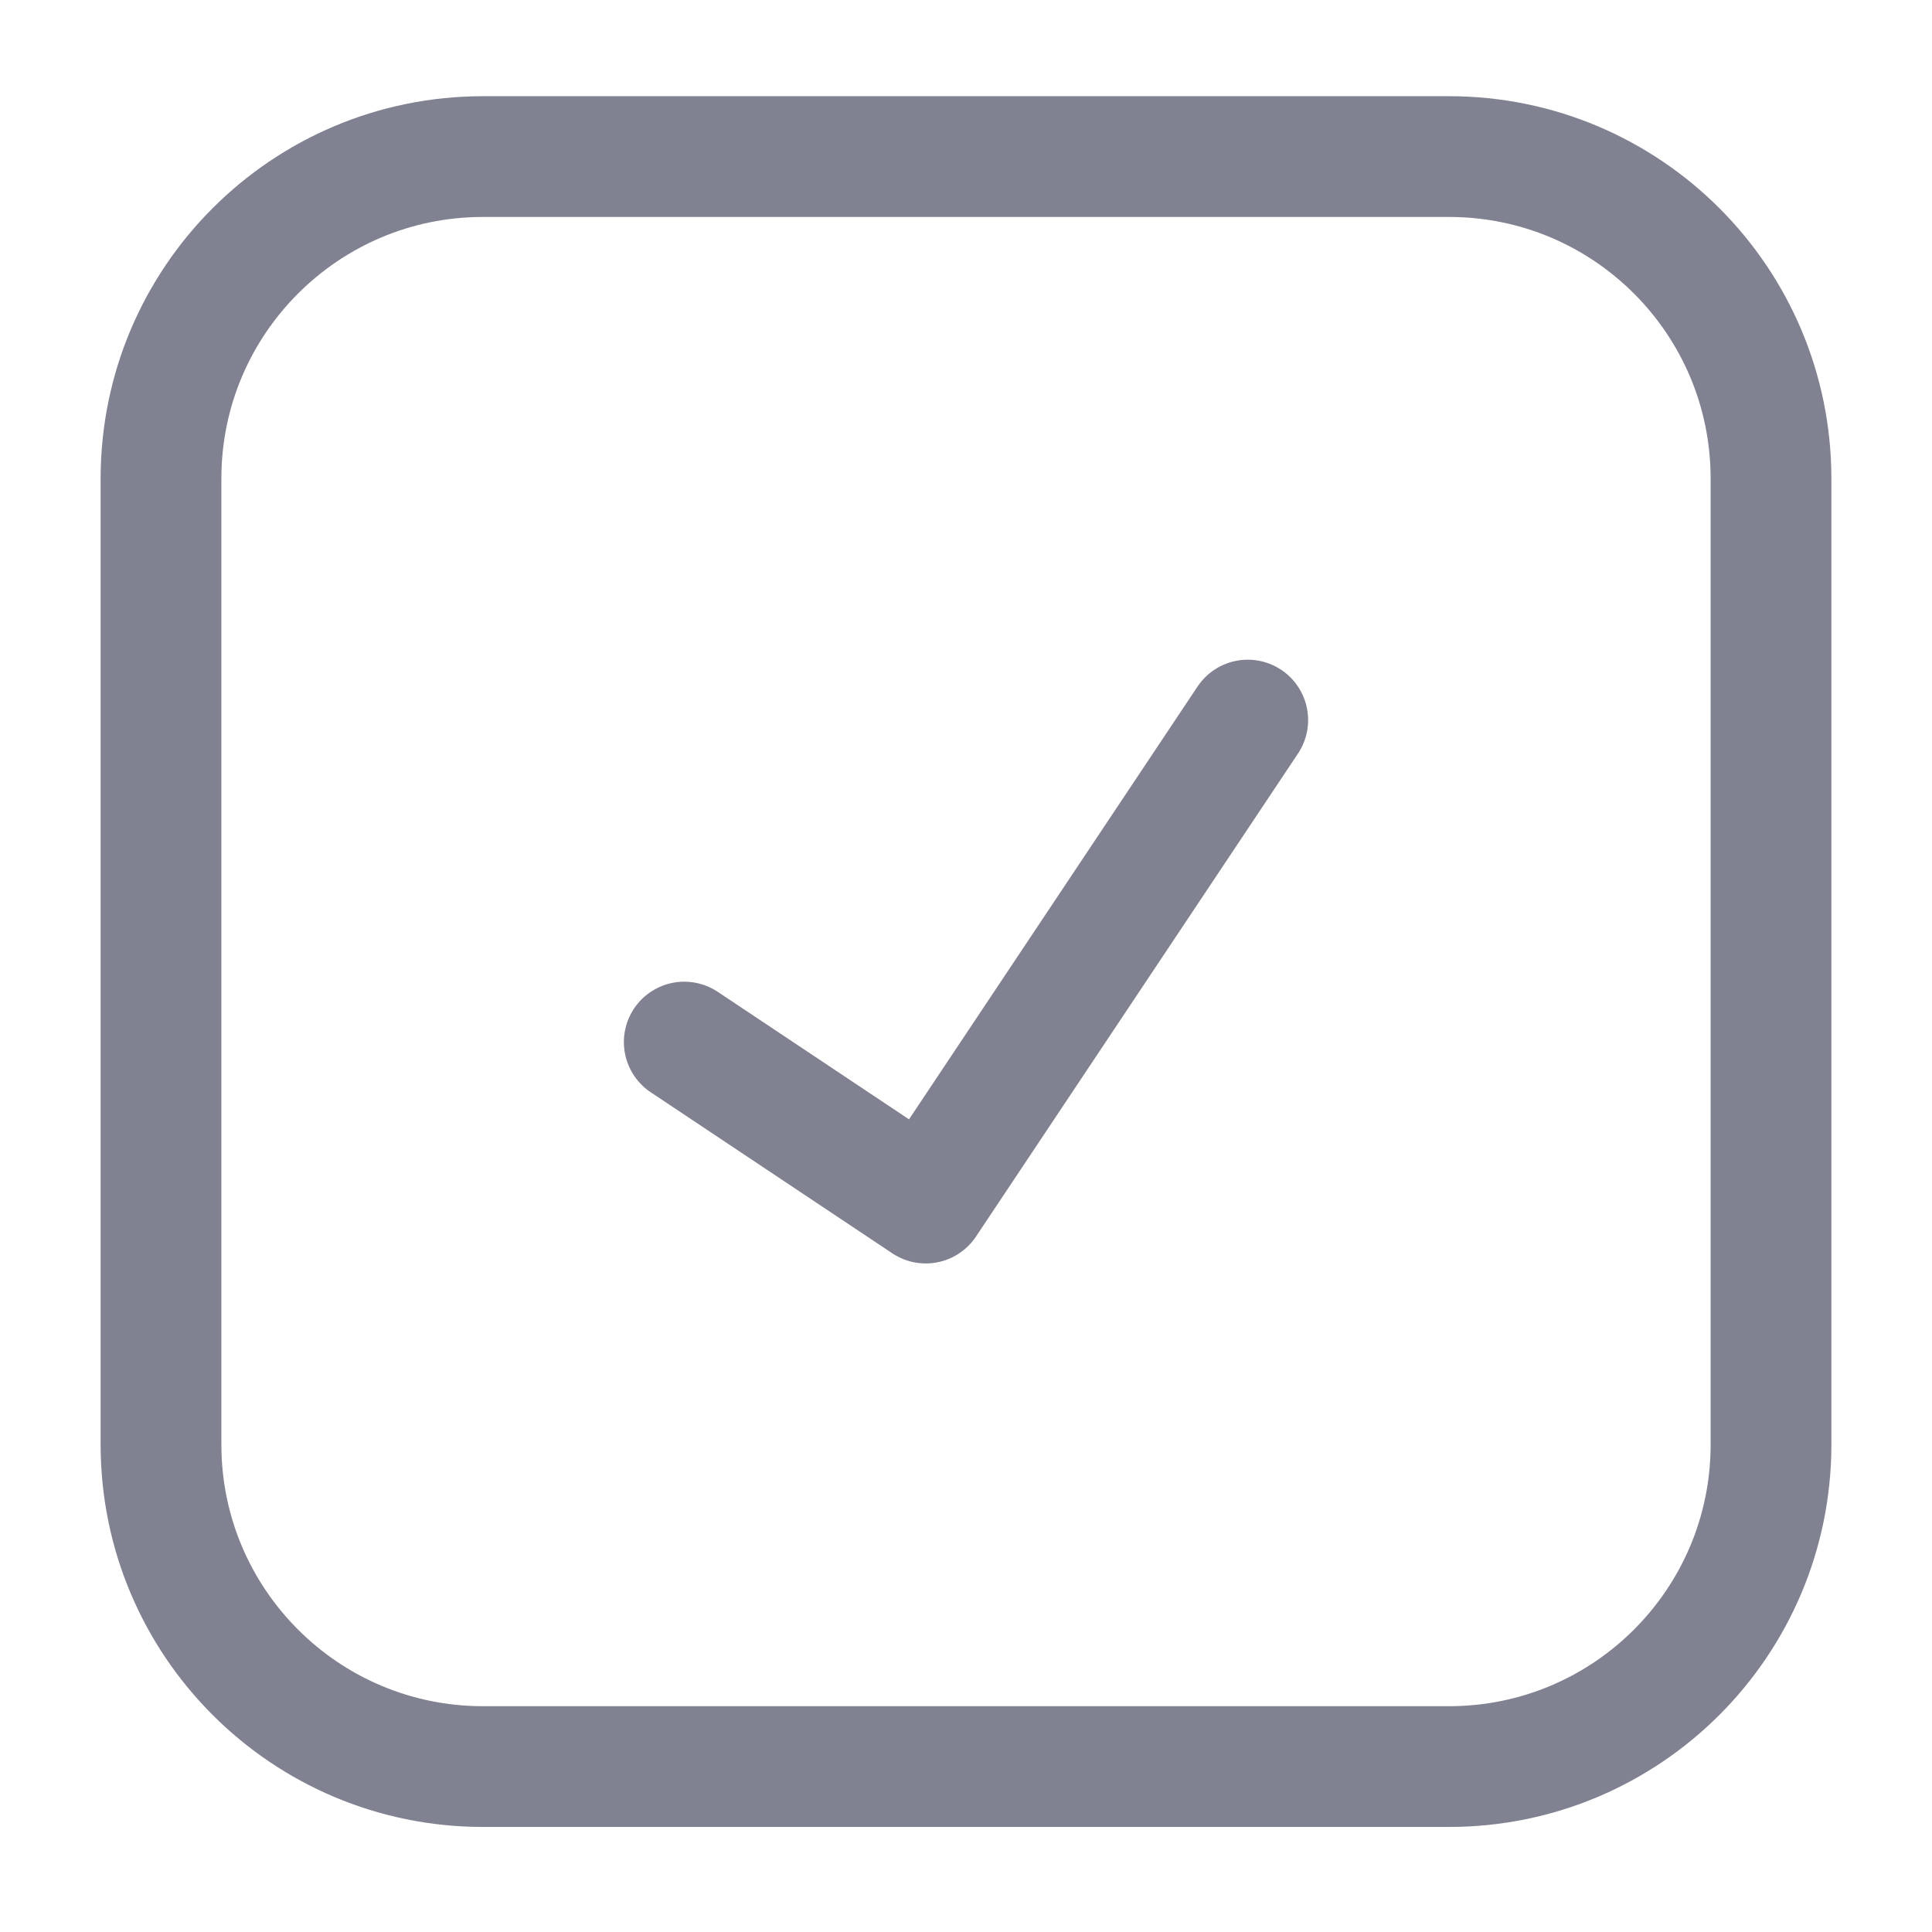<svg width="24" height="24" viewBox="0 0 24 24" fill="none" xmlns="http://www.w3.org/2000/svg">
<path d="M8.5 12.945L11.5 14.945L15.5 8.945" stroke="#808191" stroke-width="1.5" stroke-linecap="round" stroke-linejoin="round"/>
<path fill-rule="evenodd" clip-rule="evenodd" d="M18 21.945H6C3.791 21.945 2 20.154 2 17.945V5.945C2 3.736 3.791 1.945 6 1.945H18C20.209 1.945 22 3.736 22 5.945V17.945C22 20.154 20.209 21.945 18 21.945Z" stroke="#808191" stroke-width="1.5" stroke-linecap="round" stroke-linejoin="round"/>
</svg>
